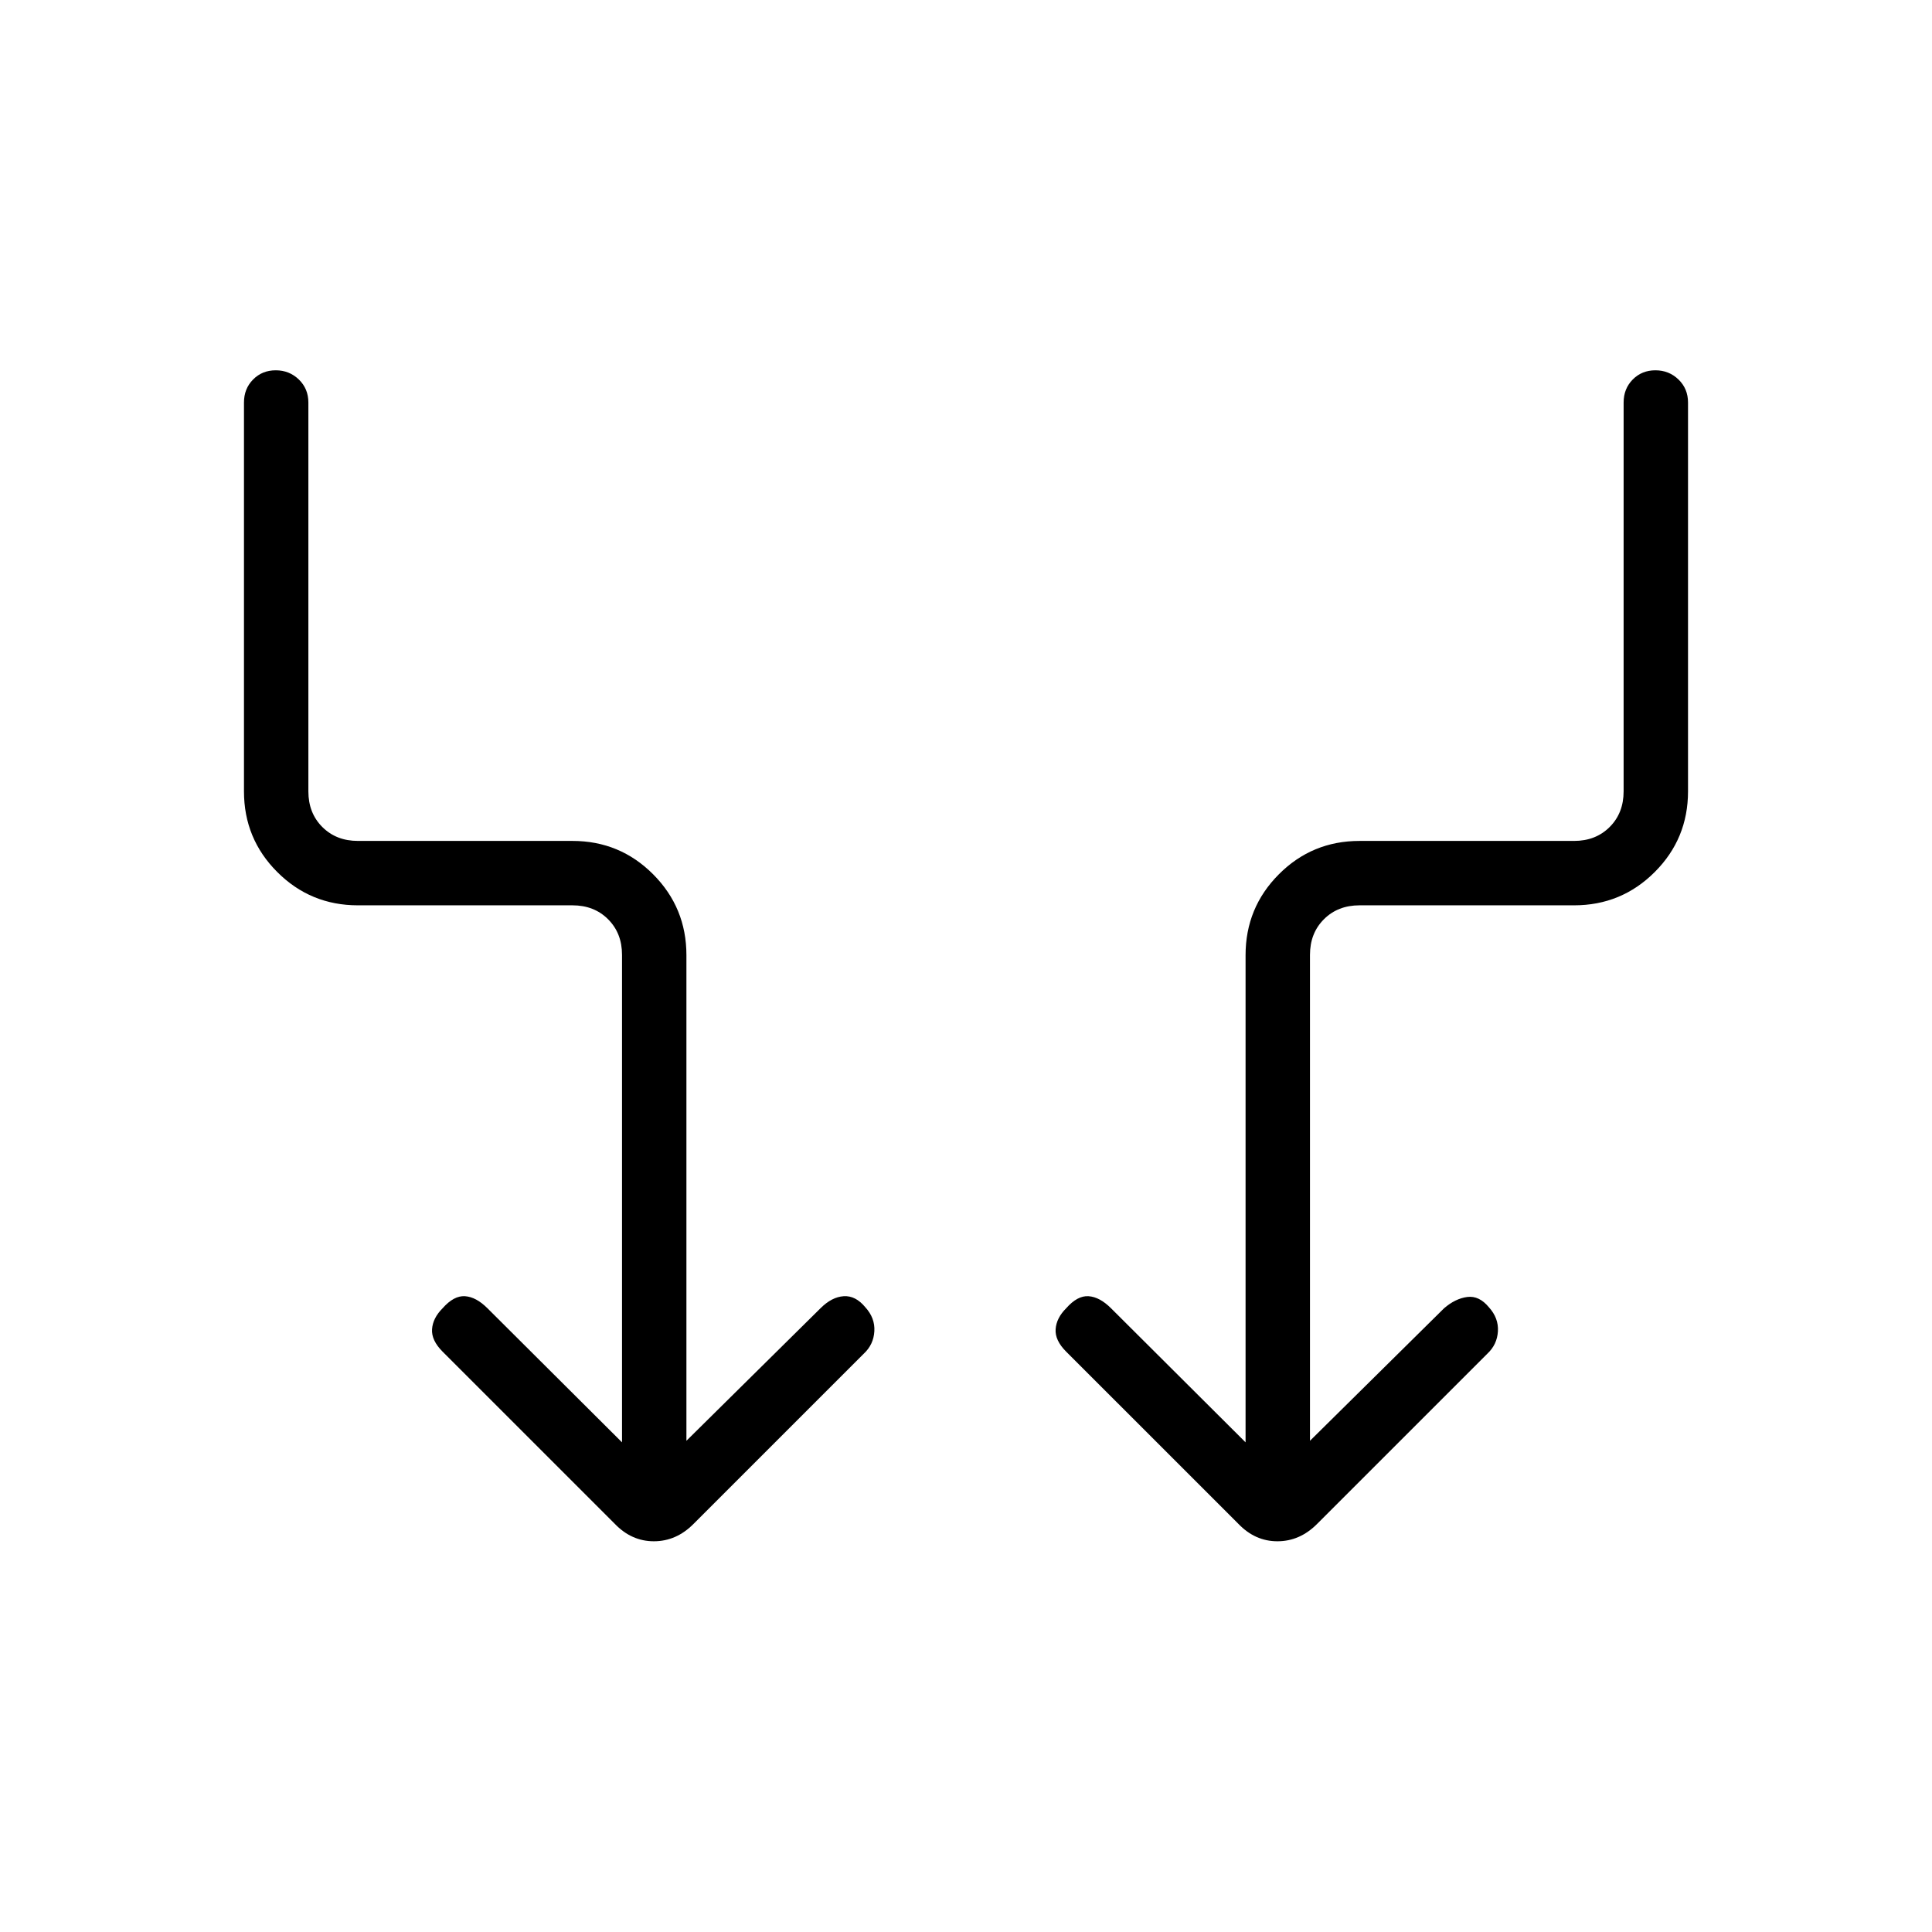 <svg xmlns="http://www.w3.org/2000/svg" height="20" viewBox="0 -960 960 960" width="20"><path d="M309.08-243.31v-242.23q0-10.77-6.93-17.69-6.92-6.92-17.69-6.92H177.85q-23.55 0-40.08-16.54-16.54-16.53-16.54-40.08V-760q0-6.84 4.52-11.42t11.27-4.58q6.75 0 11.48 4.58t4.73 11.42v193.23q0 10.77 6.92 17.69 6.93 6.93 17.7 6.93h106.61q23.55 0 40.08 16.58 16.54 16.59 16.54 40.2v241.29l66.61-65.84q5.62-5.62 11.54-6 5.92-.39 10.77 5.52 4.85 5.32 4.46 11.91-.38 6.59-5.23 11.11l-84.69 84.68q-8.54 8.55-19.64 8.55-11.11 0-19.44-8.7l-85.54-85.53q-5.61-5.62-5.23-11.16.39-5.54 5.23-10.38 5.62-6.39 11.16-6 5.54.38 11.15 6l66.85 66.61Zm341.84-.77 66.62-65.84q5.61-4.85 11.54-5.62 5.92-.77 10.77 5.14 4.84 5.32 4.46 11.91-.39 6.59-5.23 11.11l-84.69 84.68q-8.54 8.55-19.65 8.55-11.1 0-19.43-8.7l-85.54-85.53q-5.62-5.62-5.23-11.16.38-5.54 5.23-10.38 5.61-6.39 11.15-6 5.54.38 11.16 6l66.84 66.61v-242.06q0-23.61 16.54-40.2 16.53-16.58 40.08-16.58h106.61q10.77 0 17.7-6.93 6.92-6.92 6.92-17.69V-760q0-6.84 4.52-11.42t11.27-4.58q6.75 0 11.48 4.58t4.73 11.42v193.23q0 23.55-16.54 40.08-16.53 16.54-40.08 16.54H675.54q-10.77 0-17.69 6.92-6.93 6.92-6.93 17.69v241.46Z"/></svg>
